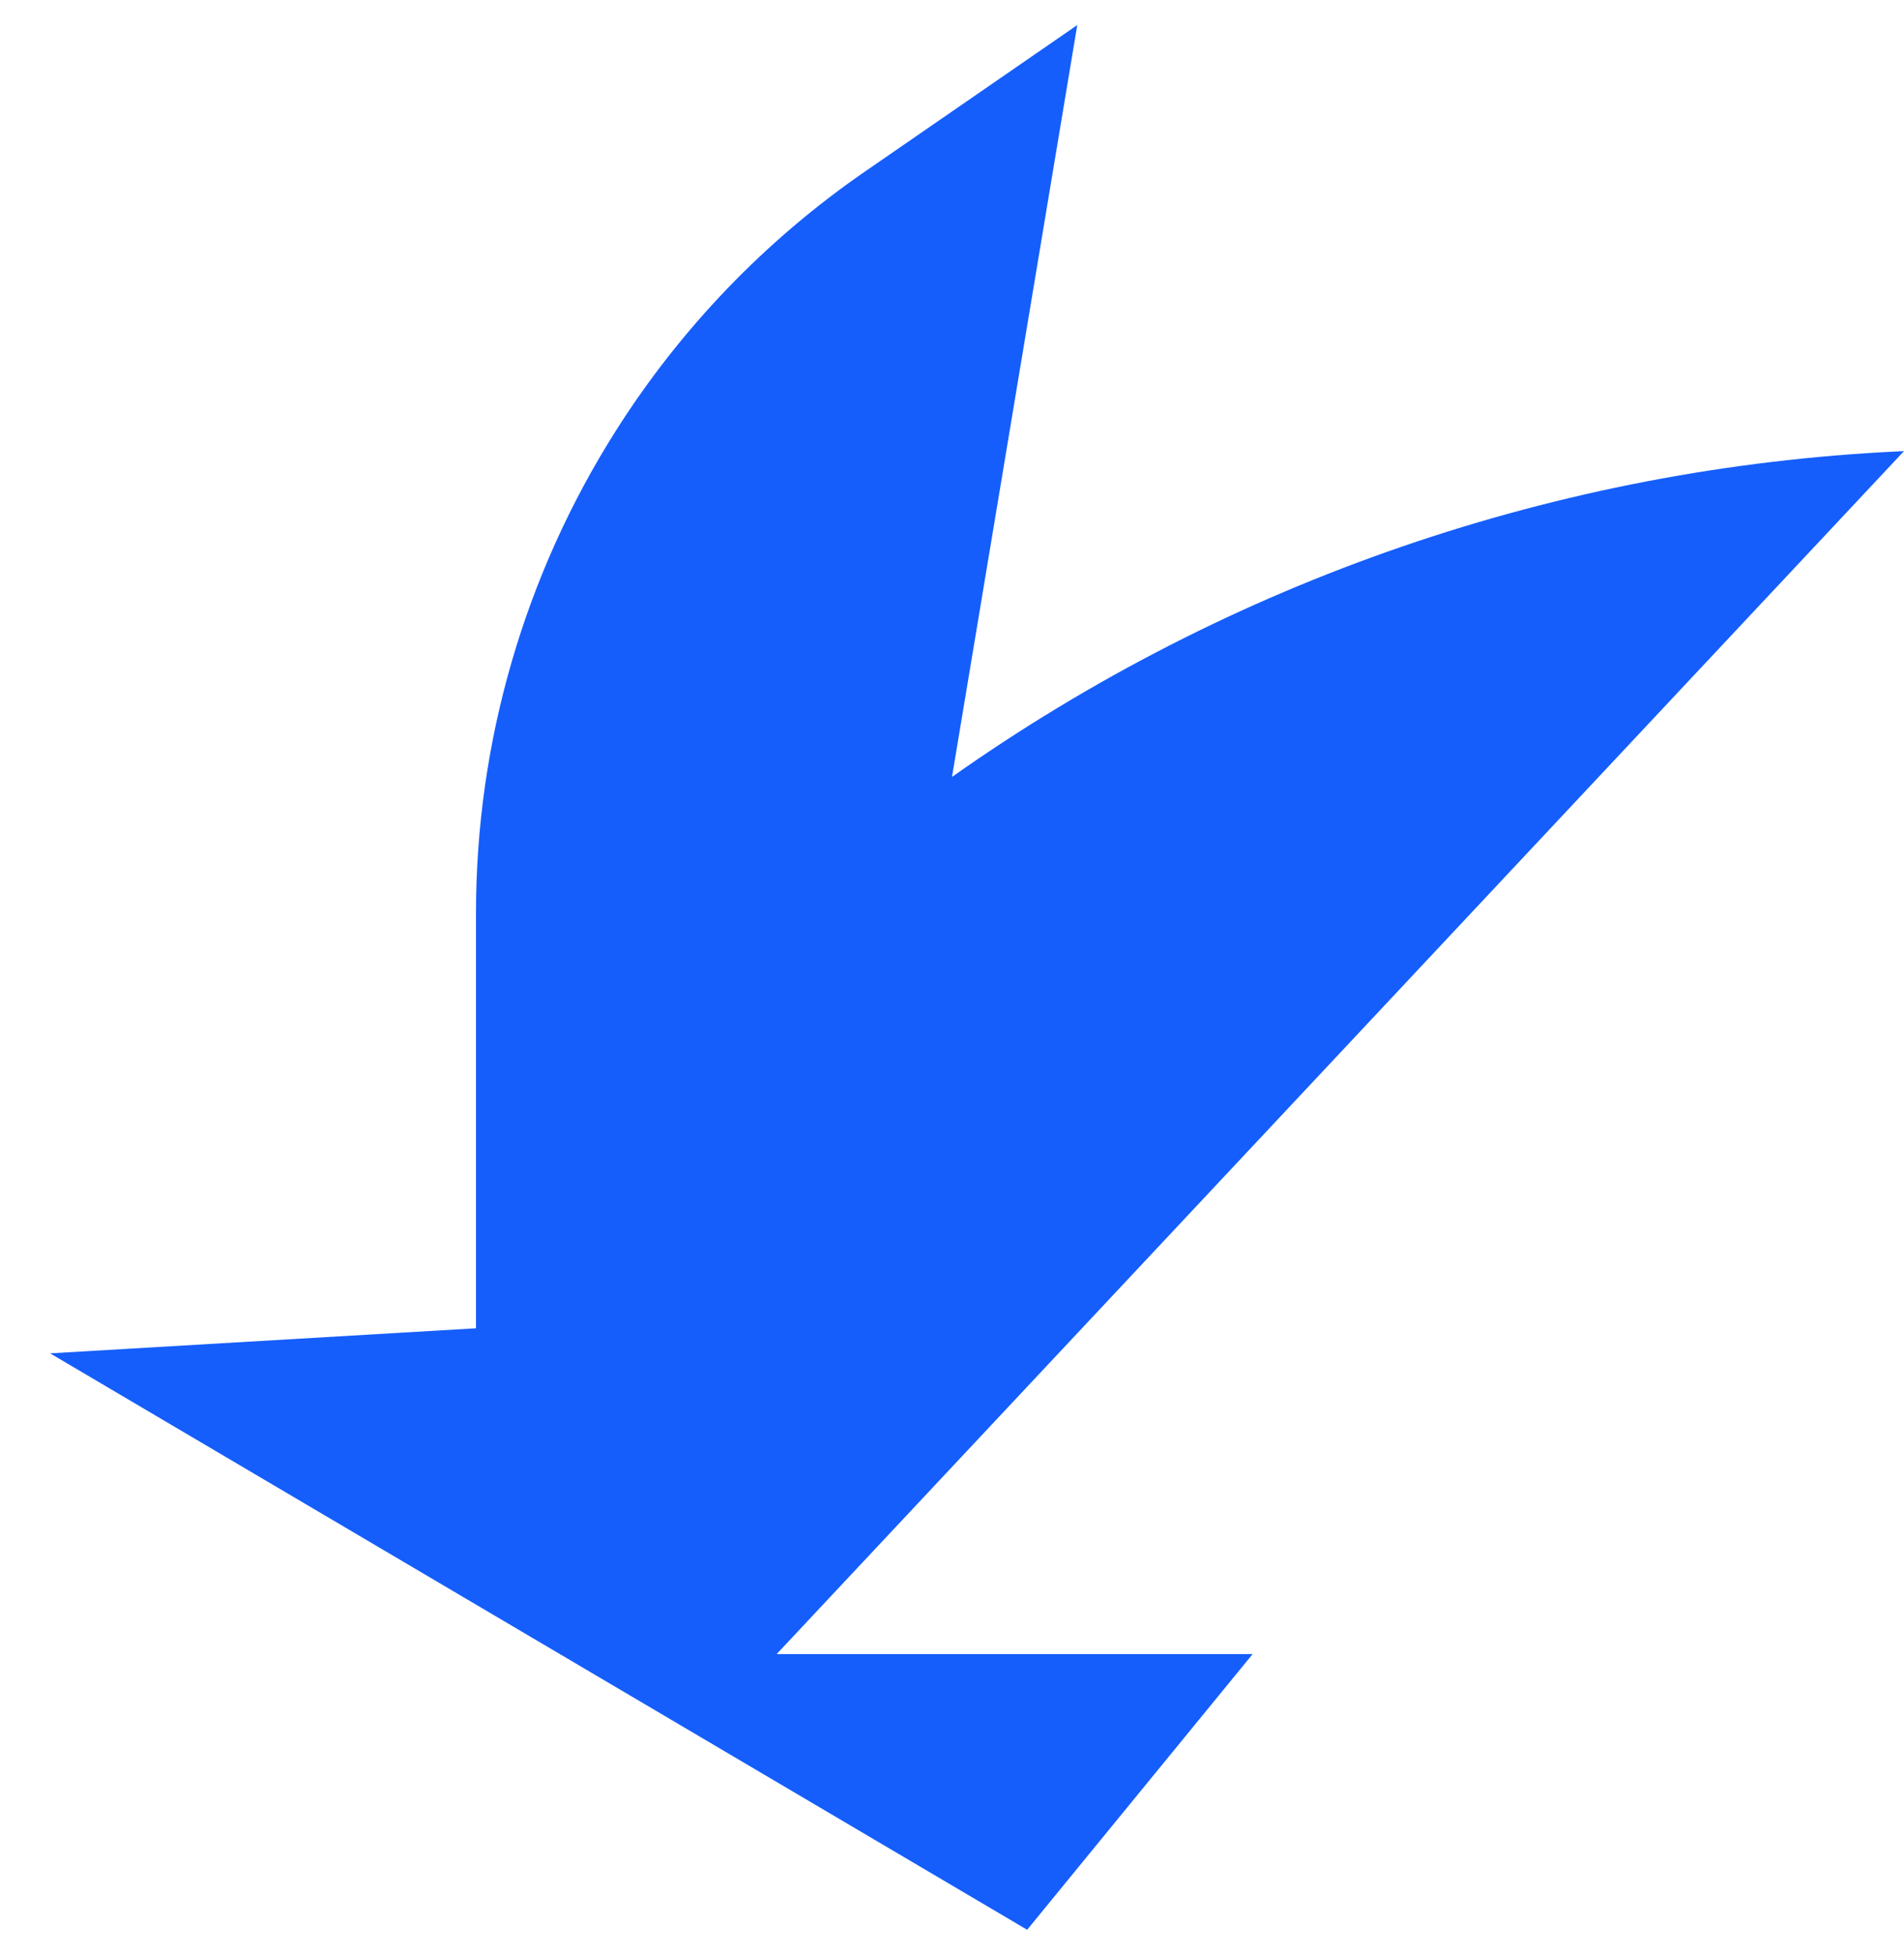 <svg width="38" height="39" viewBox="0 0 38 39" fill="none" xmlns="http://www.w3.org/2000/svg">
<g clip-path="url(#clip0_162_17)">
<path d="M20.5 38.5L25 33H15.5L38 9L37.893 9.005C31.105 9.328 24.551 11.582 19 15.5L21.5 0.5L17.268 3.419C15.276 4.792 13.583 6.553 12.289 8.597C10.467 11.473 9.5 14.807 9.5 18.212V26.5L1 27L20.5 38.5Z" fill="#155EFB"/>
</g>
<defs>
<clipPath id="clip0_162_17">
<rect width="38" height="38" fill="white" transform="translate(0 0.5)"/>
</clipPath>
</defs>
</svg>
